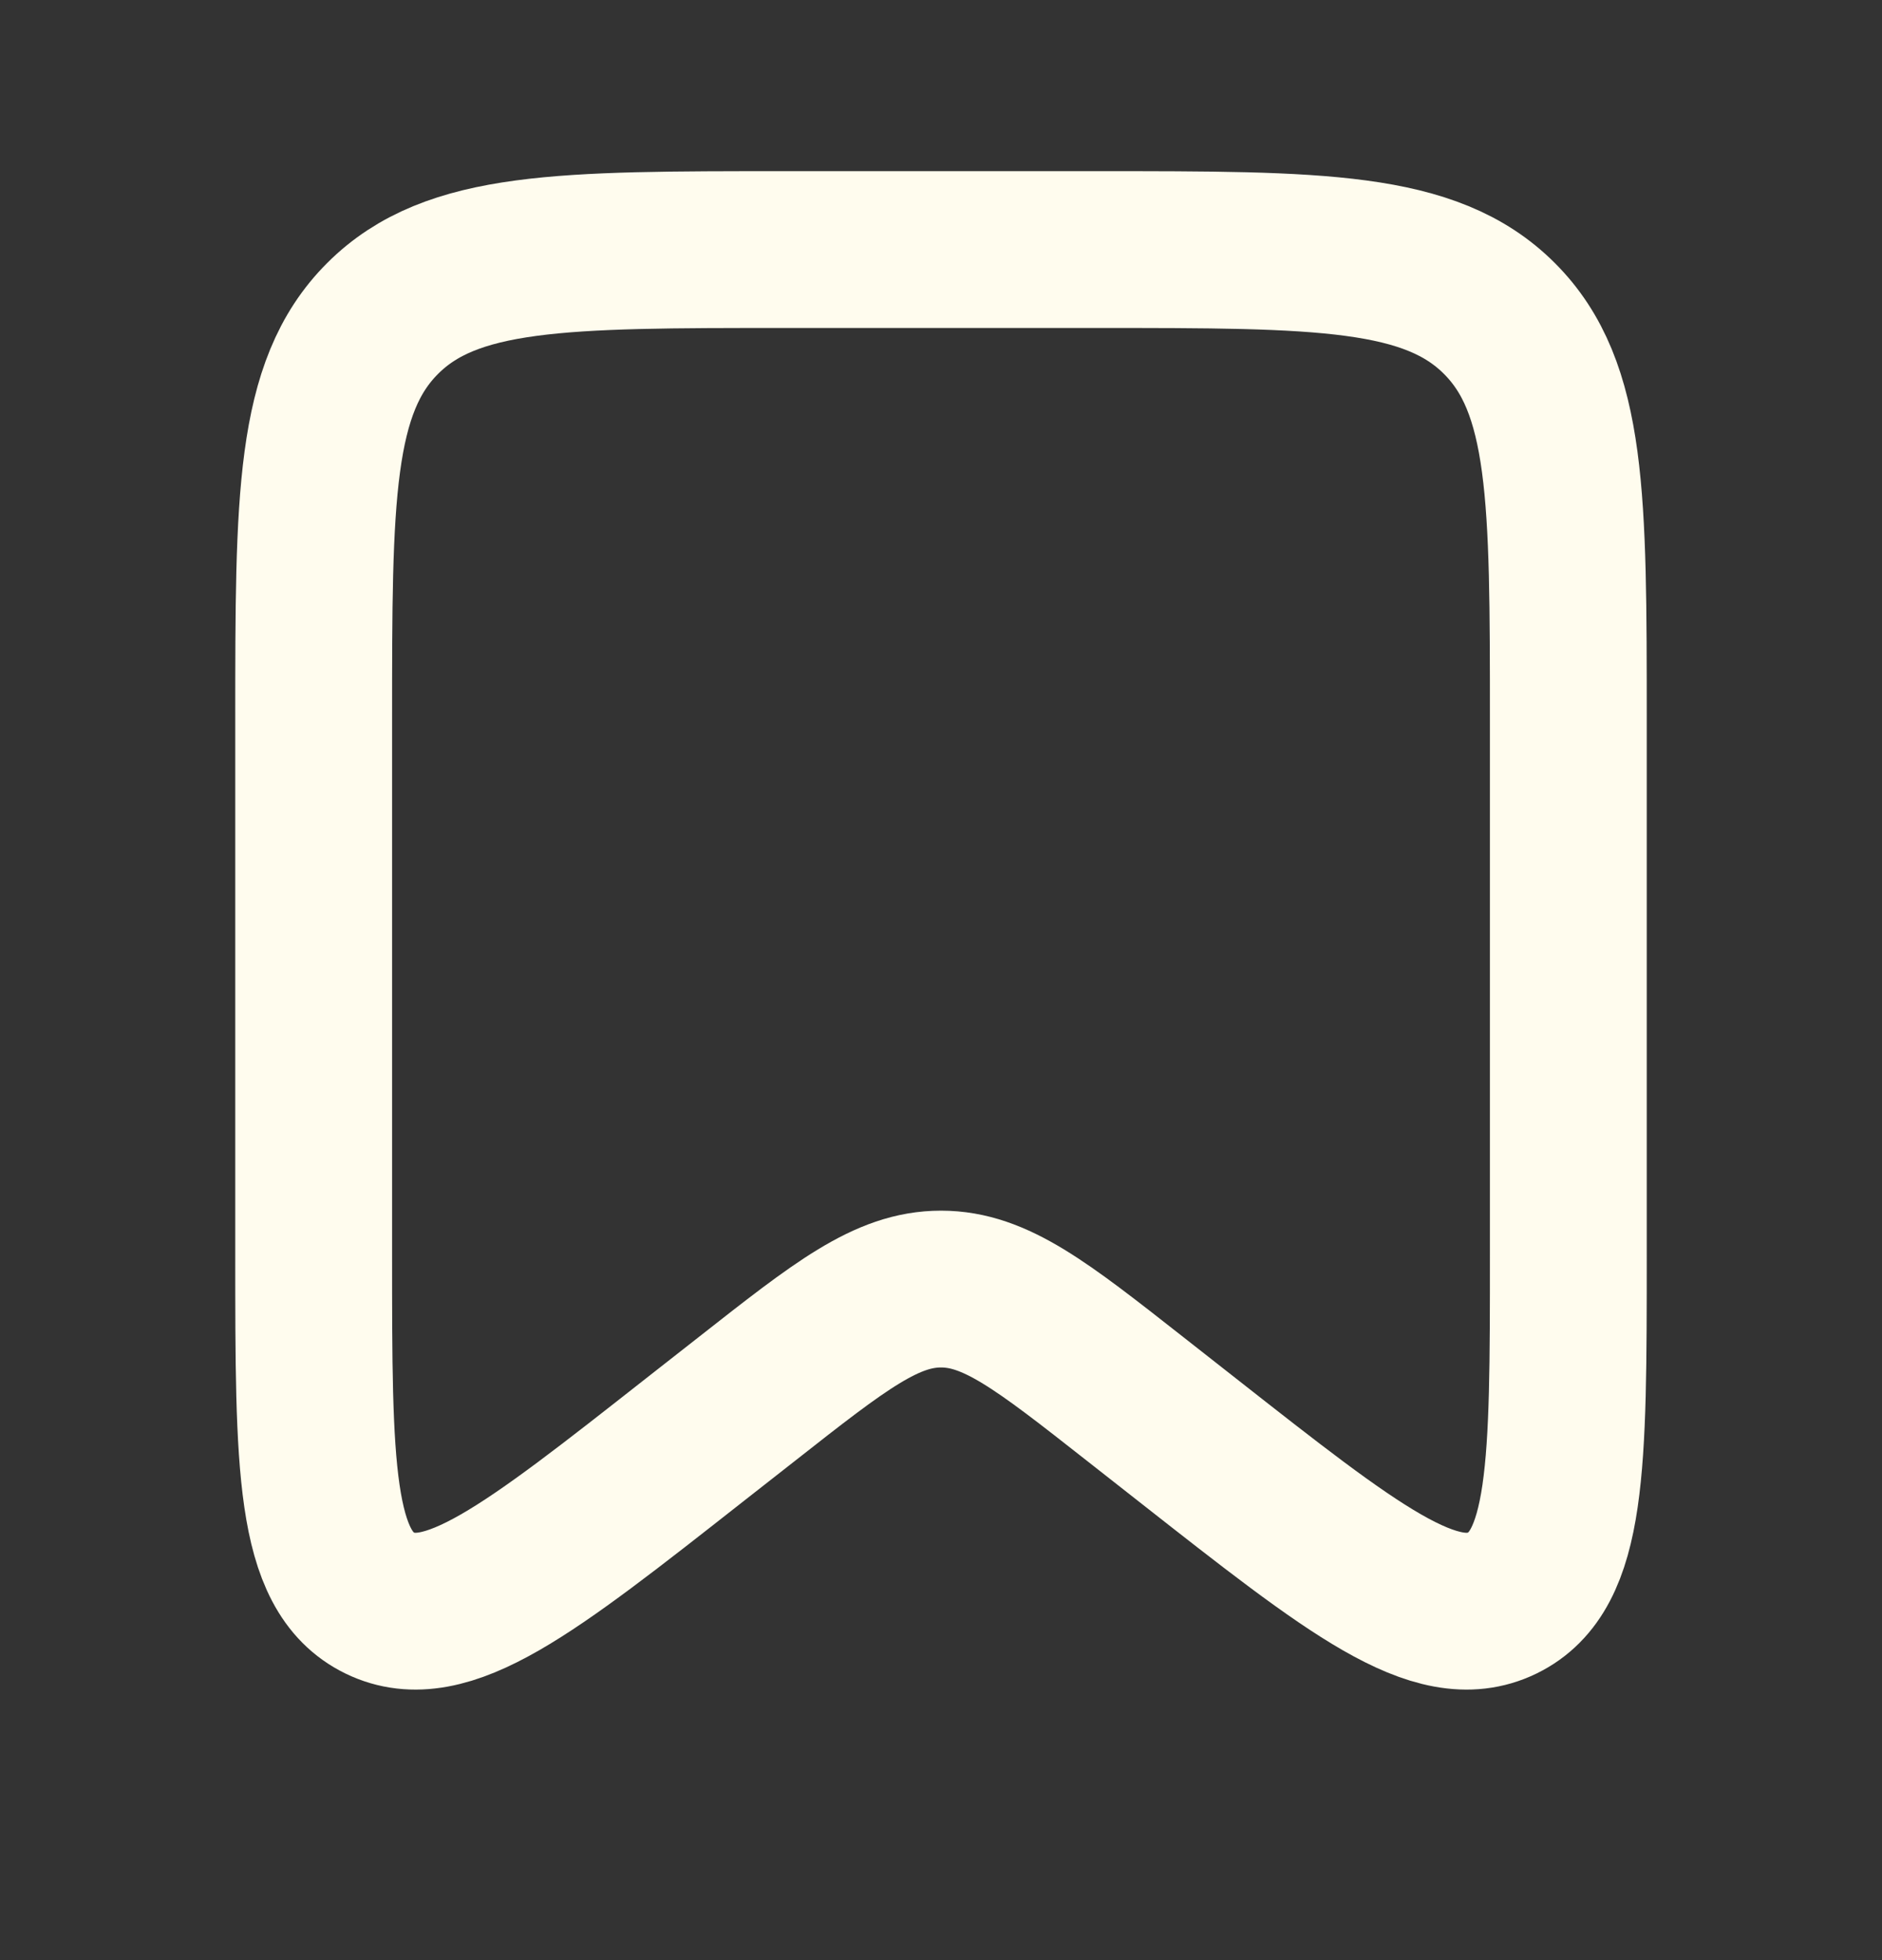 <svg width="24" height="25" viewBox="0 0 24 25" fill="none" xmlns="http://www.w3.org/2000/svg">
<rect x="0" y="0" width="24" height="25" fill="#333333" stroke="none"/>
<path d="M4 9.183C4 6.354 4 4.94 4.879 4.062C5.757 3.183 7.172 3.183 10 3.183H14C16.828 3.183 18.243 3.183 19.121 4.062C20 4.94 20 6.354 20 9.183V16.011C20 18.694 20 20.035 19.156 20.446C18.311 20.856 17.256 20.027 15.146 18.369L14.471 17.839C13.285 16.907 12.692 16.441 12 16.441C11.308 16.441 10.715 16.907 9.529 17.839L8.853 18.369C6.744 20.027 5.689 20.856 4.844 20.446C4 20.035 4 18.694 4 16.011V9.183Z" stroke="#FFFCEE" stroke-width="2"/>
</svg>
